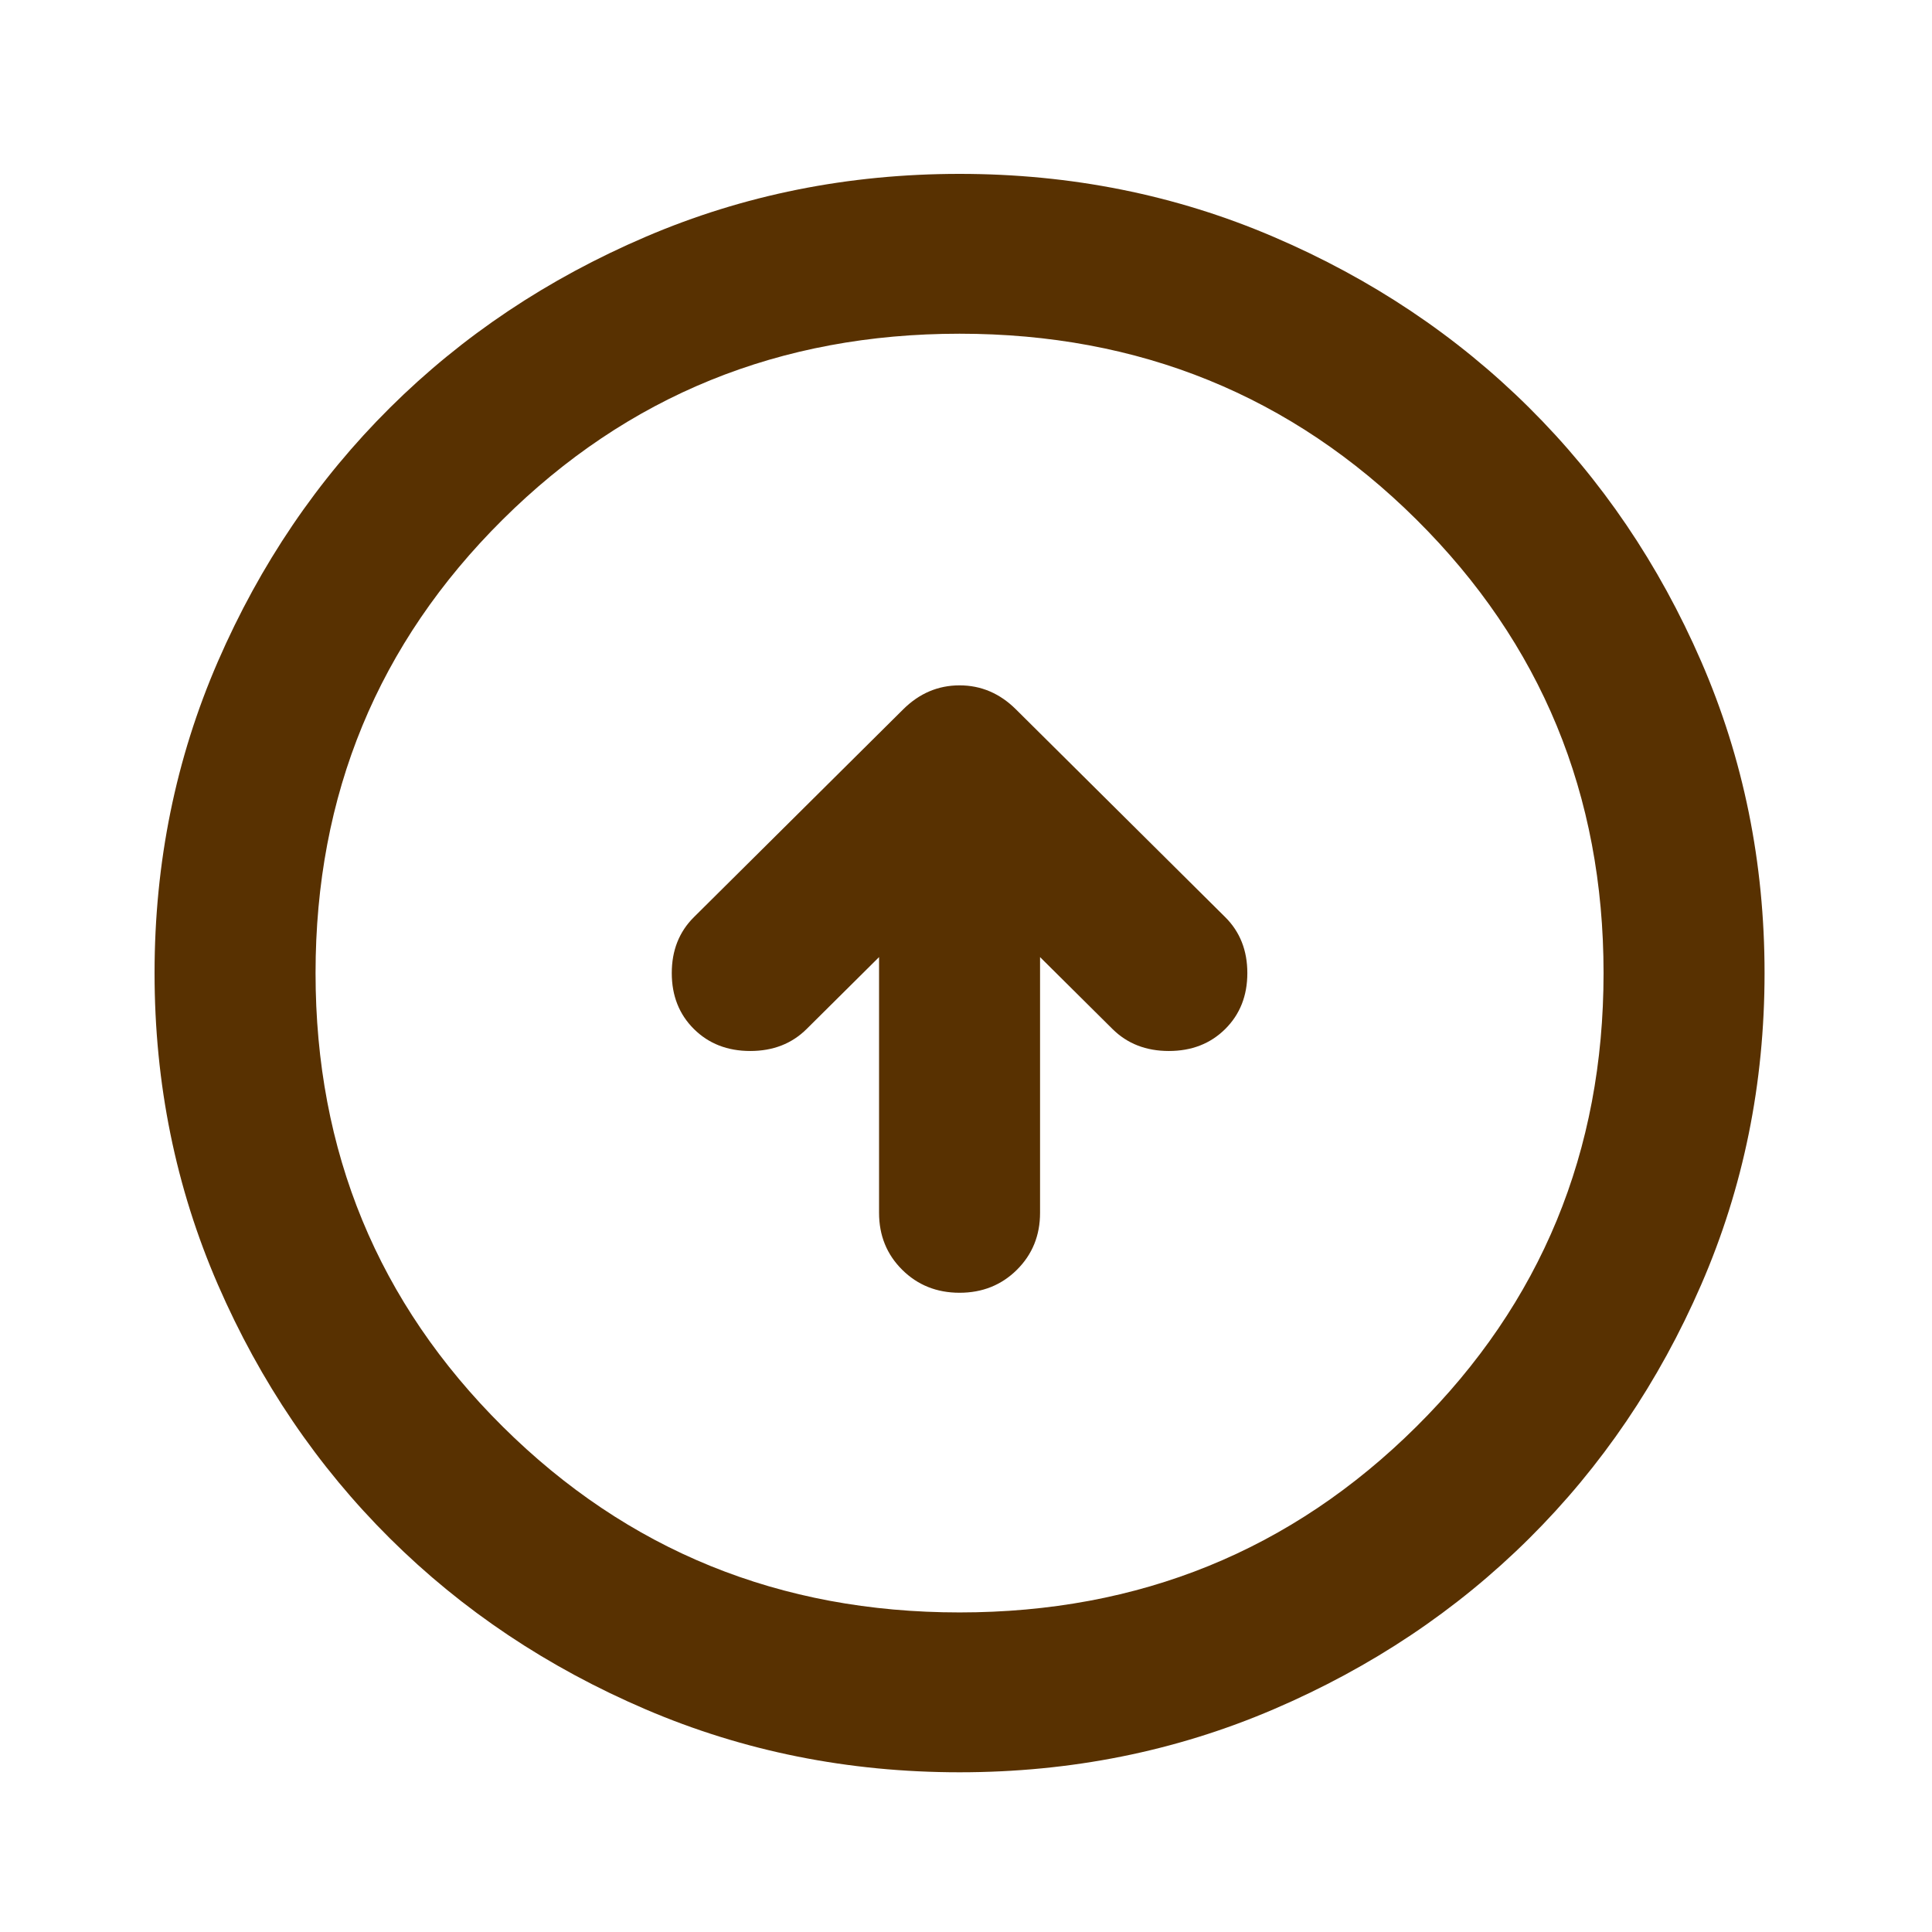 <svg width="100" height="100" viewBox="0 0 100 100" fill="none" xmlns="http://www.w3.org/2000/svg">
<mask id="mask0_40_46" style="mask-type:alpha" maskUnits="userSpaceOnUse" x="0" y="0" width="100" height="100">
<rect width="100" height="100" fill="#D9D9D9"/>
</mask>
<g mask="url(#mask0_40_46)">
<path d="M45.5 49.539V62.776C45.5 63.948 45.899 64.931 46.698 65.724C47.496 66.516 48.486 66.913 49.667 66.913C50.847 66.913 51.837 66.516 52.635 65.724C53.434 64.931 53.833 63.948 53.833 62.776V49.539L57.583 53.262C58.347 54.02 59.319 54.399 60.5 54.399C61.681 54.399 62.653 54.02 63.417 53.262C64.181 52.504 64.562 51.538 64.562 50.366C64.562 49.194 64.181 48.229 63.417 47.471L52.583 36.715C51.75 35.888 50.778 35.474 49.667 35.474C48.556 35.474 47.583 35.888 46.75 36.715L35.917 47.471C35.153 48.229 34.771 49.194 34.771 50.366C34.771 51.538 35.153 52.504 35.917 53.262C36.681 54.02 37.653 54.399 38.833 54.399C40.014 54.399 40.986 54.02 41.75 53.262L45.5 49.539ZM49.667 91.733C43.903 91.733 38.486 90.647 33.417 88.475C28.347 86.303 23.938 83.356 20.188 79.633C16.438 75.91 13.469 71.532 11.281 66.499C9.094 61.466 8 56.089 8 50.366C8 44.644 9.094 39.266 11.281 34.233C13.469 29.201 16.438 24.823 20.188 21.1C23.938 17.377 28.347 14.429 33.417 12.258C38.486 10.086 43.903 9 49.667 9C55.431 9 60.847 10.086 65.917 12.258C70.986 14.429 75.396 17.377 79.146 21.1C82.896 24.823 85.865 29.201 88.052 34.233C90.24 39.266 91.333 44.644 91.333 50.366C91.333 56.089 90.24 61.466 88.052 66.499C85.865 71.532 82.896 75.91 79.146 79.633C75.396 83.356 70.986 86.303 65.917 88.475C60.847 90.647 55.431 91.733 49.667 91.733ZM49.667 83.459C58.972 83.459 66.854 80.253 73.312 73.842C79.771 67.43 83 59.605 83 50.366C83 41.128 79.771 33.303 73.312 26.891C66.854 20.479 58.972 17.273 49.667 17.273C40.361 17.273 32.479 20.479 26.021 26.891C19.562 33.303 16.333 41.128 16.333 50.366C16.333 59.605 19.562 67.43 26.021 73.842C32.479 80.253 40.361 83.459 49.667 83.459Z" fill="#583101"/>
</g>
</svg>
